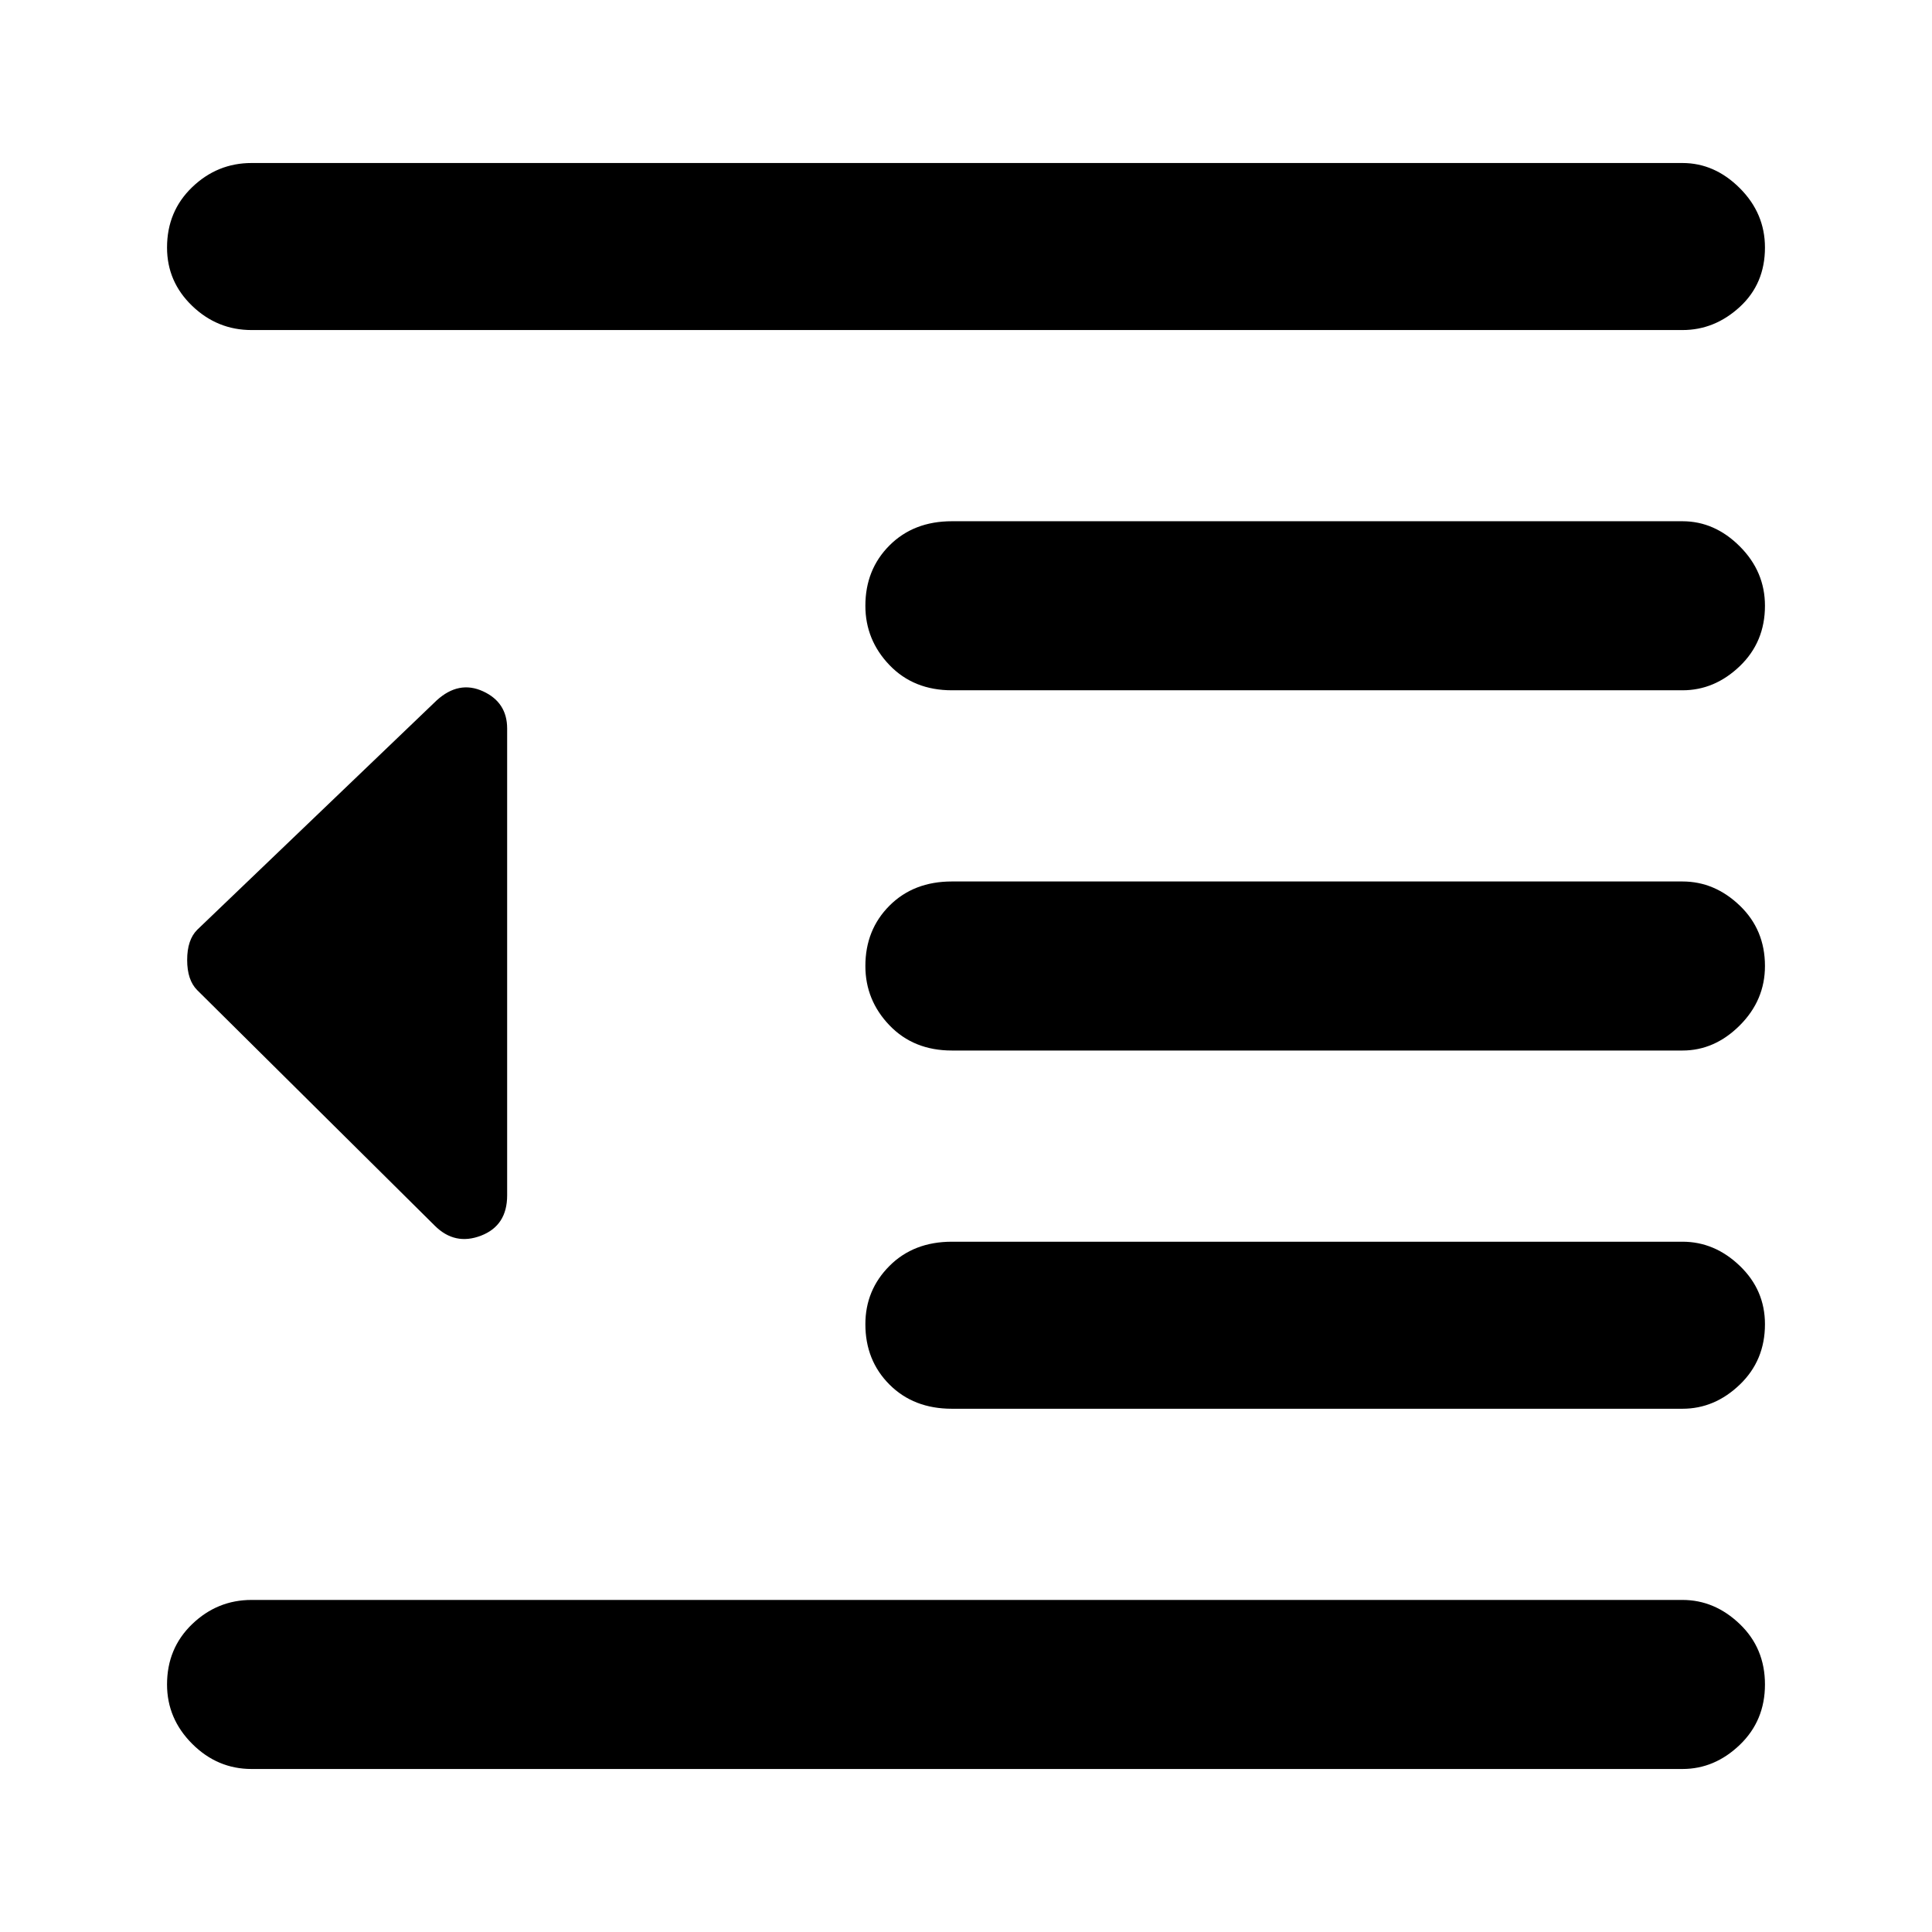 <svg xmlns="http://www.w3.org/2000/svg" height="48" width="48"><path d="M23.65 35q-.95 0-1.55-.6-.6-.6-.6-1.5 0-.85.6-1.45t1.55-.6H41.8q.8 0 1.425.6t.625 1.45q0 .9-.625 1.5T41.8 35ZM10.8 30.45 4.9 24.6q-.25-.25-.25-.75t.25-.75l5.95-5.7q.55-.5 1.15-.225.6.275.6.925v11.6q0 .75-.65 1t-1.15-.25Zm-4.55 13.5q-.85 0-1.475-.625-.625-.625-.625-1.475 0-.9.625-1.5t1.475-.6H41.8q.8 0 1.425.6t.625 1.5q0 .9-.625 1.5t-1.425.6Zm0-35.75q-.85 0-1.475-.6Q4.15 7 4.15 6.15q0-.9.625-1.5t1.475-.6H41.8q.8 0 1.425.625t.625 1.475q0 .9-.625 1.475Q42.6 8.2 41.8 8.2Zm17.4 8.95q-.95 0-1.55-.625-.6-.625-.6-1.475 0-.9.6-1.5t1.55-.6H41.8q.8 0 1.425.625t.625 1.475q0 .9-.625 1.5t-1.425.6Zm0 8.95q-.95 0-1.55-.625-.6-.625-.6-1.475 0-.9.6-1.5t1.55-.6H41.8q.8 0 1.425.6t.625 1.5q0 .85-.625 1.475-.625.625-1.425.625Z"/></svg>